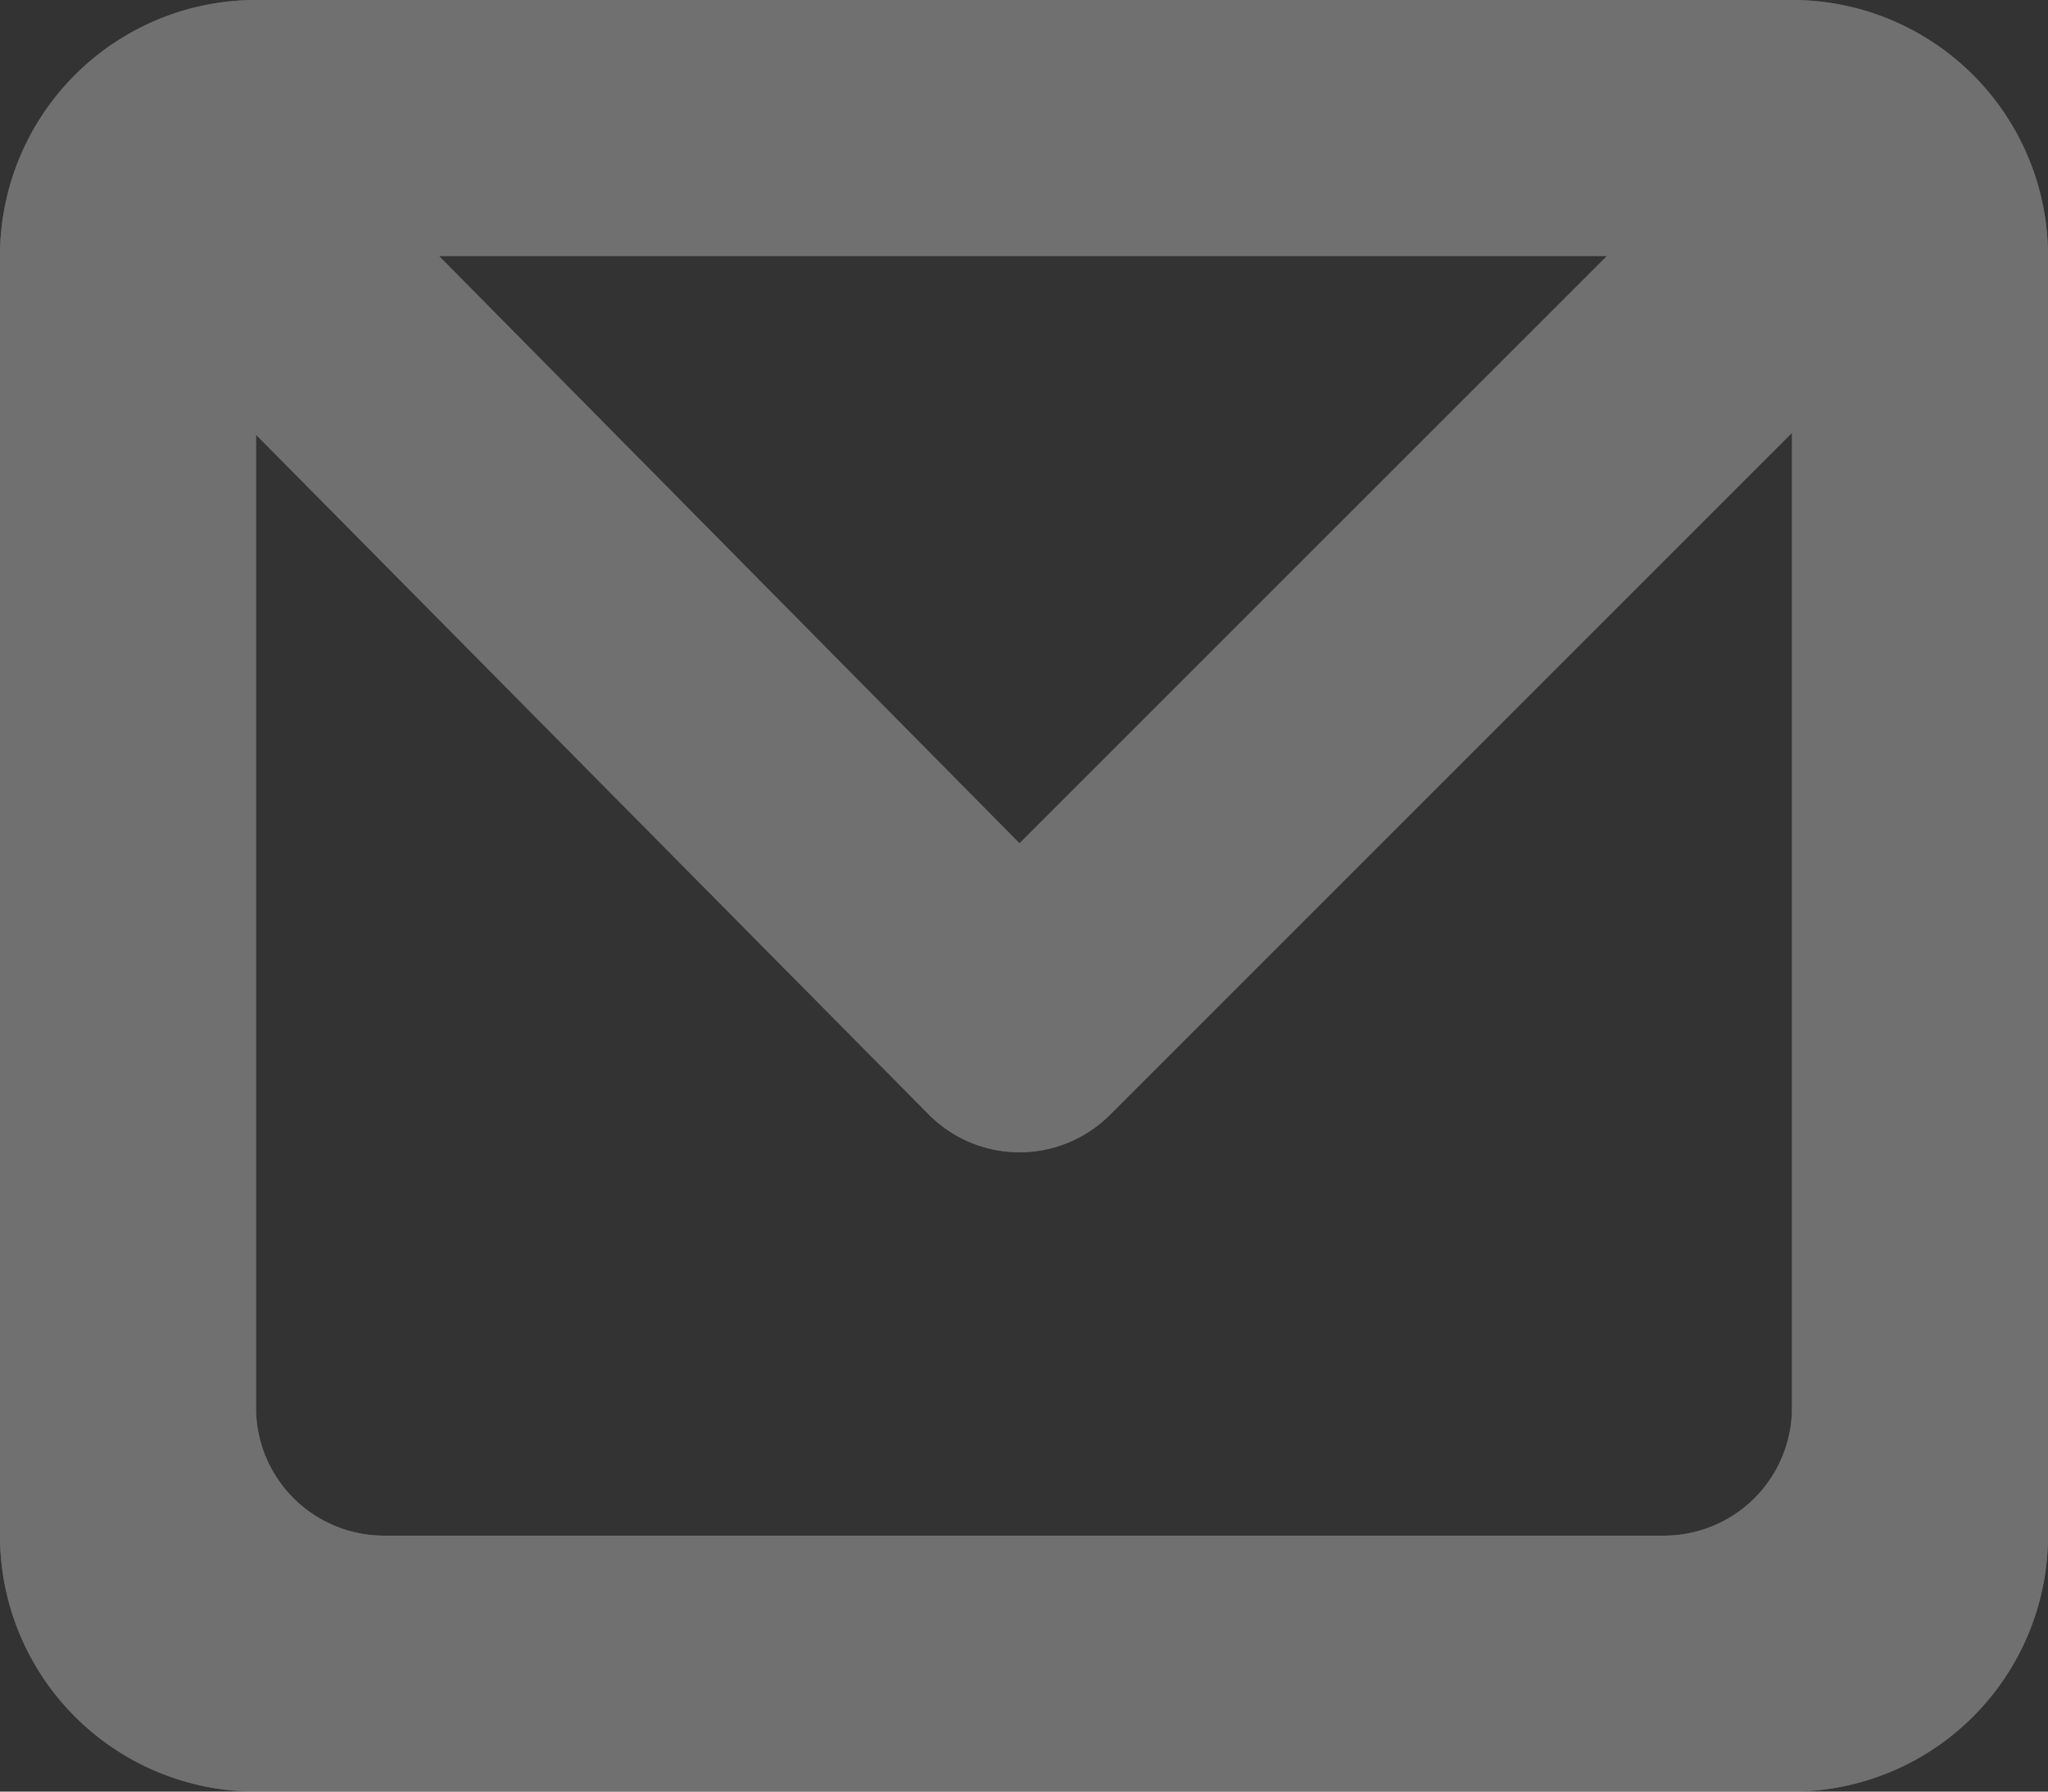 <svg xmlns="http://www.w3.org/2000/svg" xmlns:xlink="http://www.w3.org/1999/xlink" width="16" height="14" viewBox="0 0 16 14"><rect x="0" y="0" width="16" height="14" fill="#333333" stroke="none"/><defs><path id="ef04a" d="M329 2210h-12a2 2 0 0 1-2-2v-10a2 2 0 0 1 2-2h12a2 2 0 0 1 2 2v10a2 2 0 0 1-2 2zm-11-2h10a1 1 0 0 0 1-1v-7.618l-5.328 5.329a.999.999 0 0 1-1.414 0l-5.258-5.314V2207a1 1 0 0 0 1 1zm9.555-10h-9.126l4.536 4.59z"/></defs><g><g opacity=".3" transform="translate(-315 -2196)"><use fill="#d5d5d5" xlink:href="#ef04a"/><use fill="#fff" xlink:href="#ef04a"/></g></g></svg>